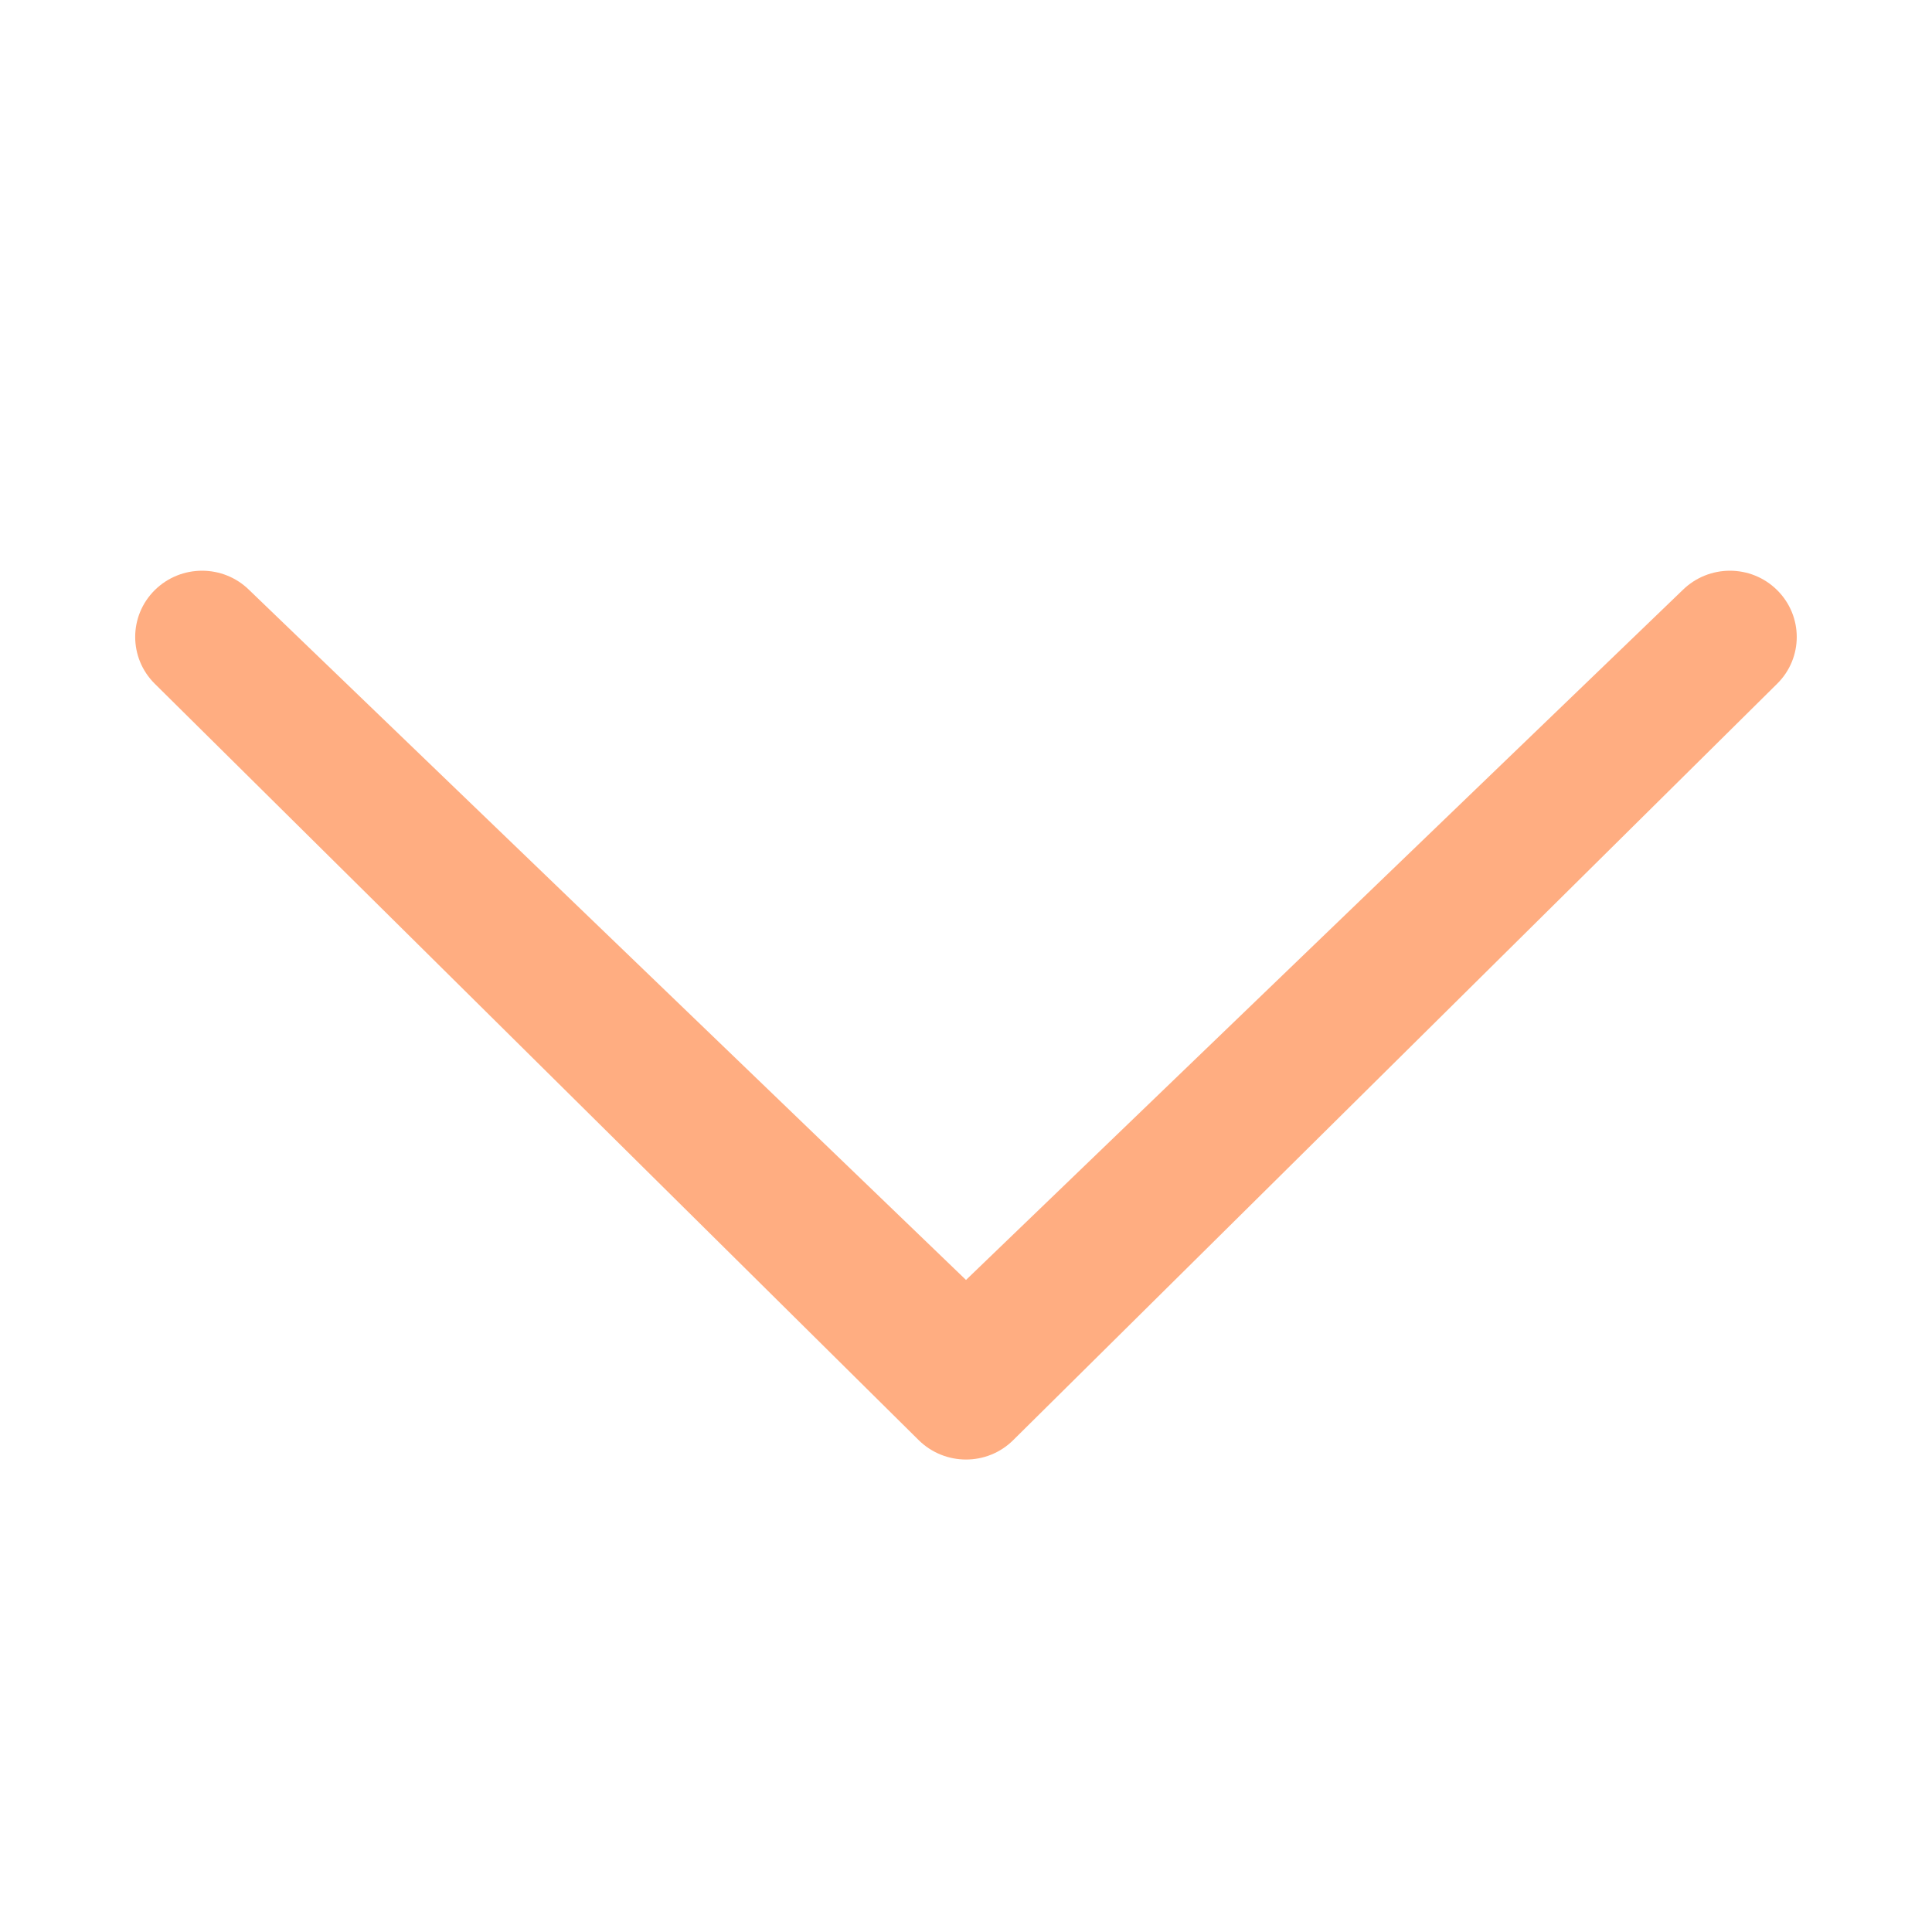 <svg width="20" height="20" viewBox="0 0 20 20" fill="none" xmlns="http://www.w3.org/2000/svg">
<path d="M17.418 6.109C17.69 5.841 18.127 5.841 18.397 6.109C18.667 6.377 18.668 6.81 18.397 7.078L10.489 14.908C10.219 15.176 9.782 15.176 9.51 14.908L1.602 7.078C1.332 6.81 1.332 6.377 1.602 6.109C1.873 5.841 2.311 5.841 2.581 6.109L10 13.25L17.418 6.109Z" fill="#FFAD81"/>
</svg>
